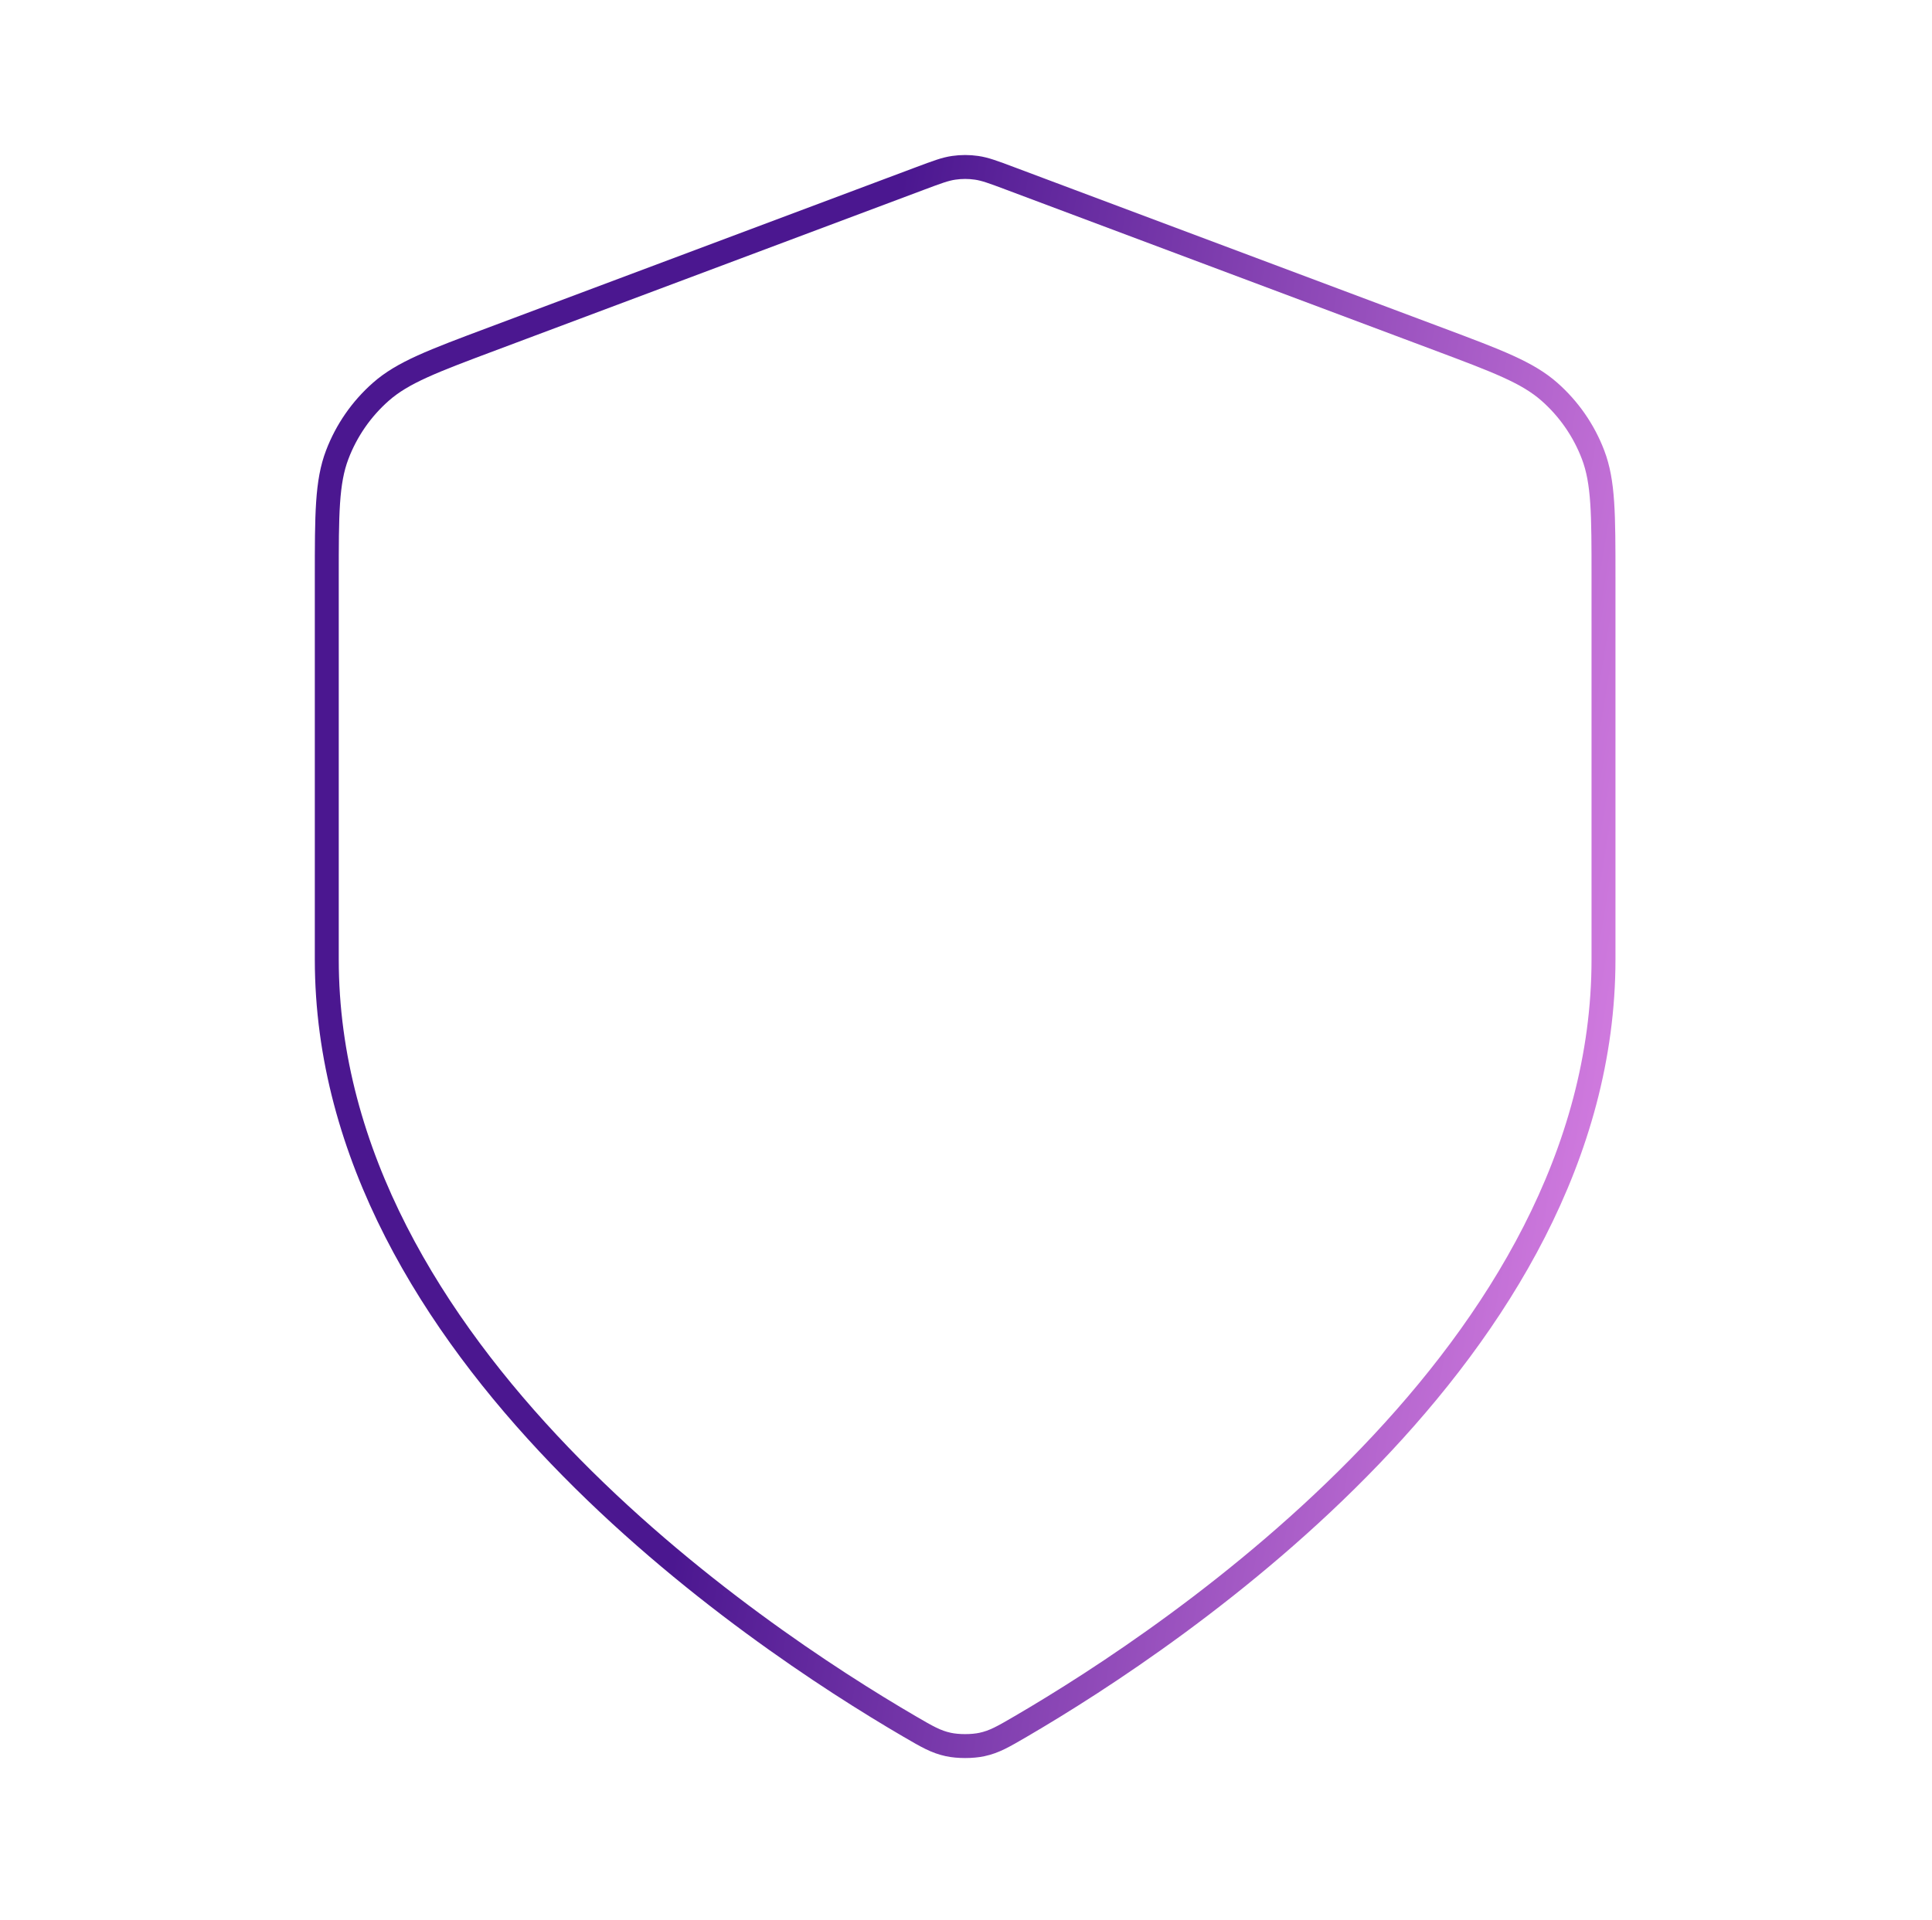 <svg width="167" height="166" viewBox="0 0 167 166" fill="none" xmlns="http://www.w3.org/2000/svg">
<g id="Frame">
<path id="Vector" d="M138.605 82.942C138.605 116.797 101.676 141.42 88.24 149.259C86.713 150.15 85.95 150.595 84.872 150.826C84.036 151.006 82.816 151.006 81.98 150.826C80.902 150.595 80.139 150.15 78.612 149.259C65.175 141.42 28.247 116.797 28.247 82.942V49.956C28.247 44.441 28.247 41.684 29.149 39.314C29.946 37.22 31.24 35.352 32.921 33.871C34.824 32.194 37.405 31.226 42.569 29.29L79.551 15.421C80.985 14.883 81.702 14.614 82.44 14.508C83.094 14.413 83.758 14.413 84.412 14.508C85.15 14.614 85.867 14.883 87.301 15.421L124.283 29.29C129.447 31.226 132.028 32.194 133.931 33.871C135.611 35.352 136.906 37.22 137.703 39.314C138.605 41.684 138.605 44.441 138.605 49.956V82.942Z" stroke="url(#paint0_linear_1_2693)" stroke-width="2.069" stroke-linecap="round" stroke-linejoin="round"/>
</g>
<defs>
<linearGradient id="paint0_linear_1_2693" x1="28.247" y1="82.699" x2="155.563" y2="103.831" gradientUnits="userSpaceOnUse">
<stop offset="0.295" stop-color="#4B1790"/>
<stop offset="0.865" stop-color="#D17BDF"/>
</linearGradient>
</defs>
</svg>
